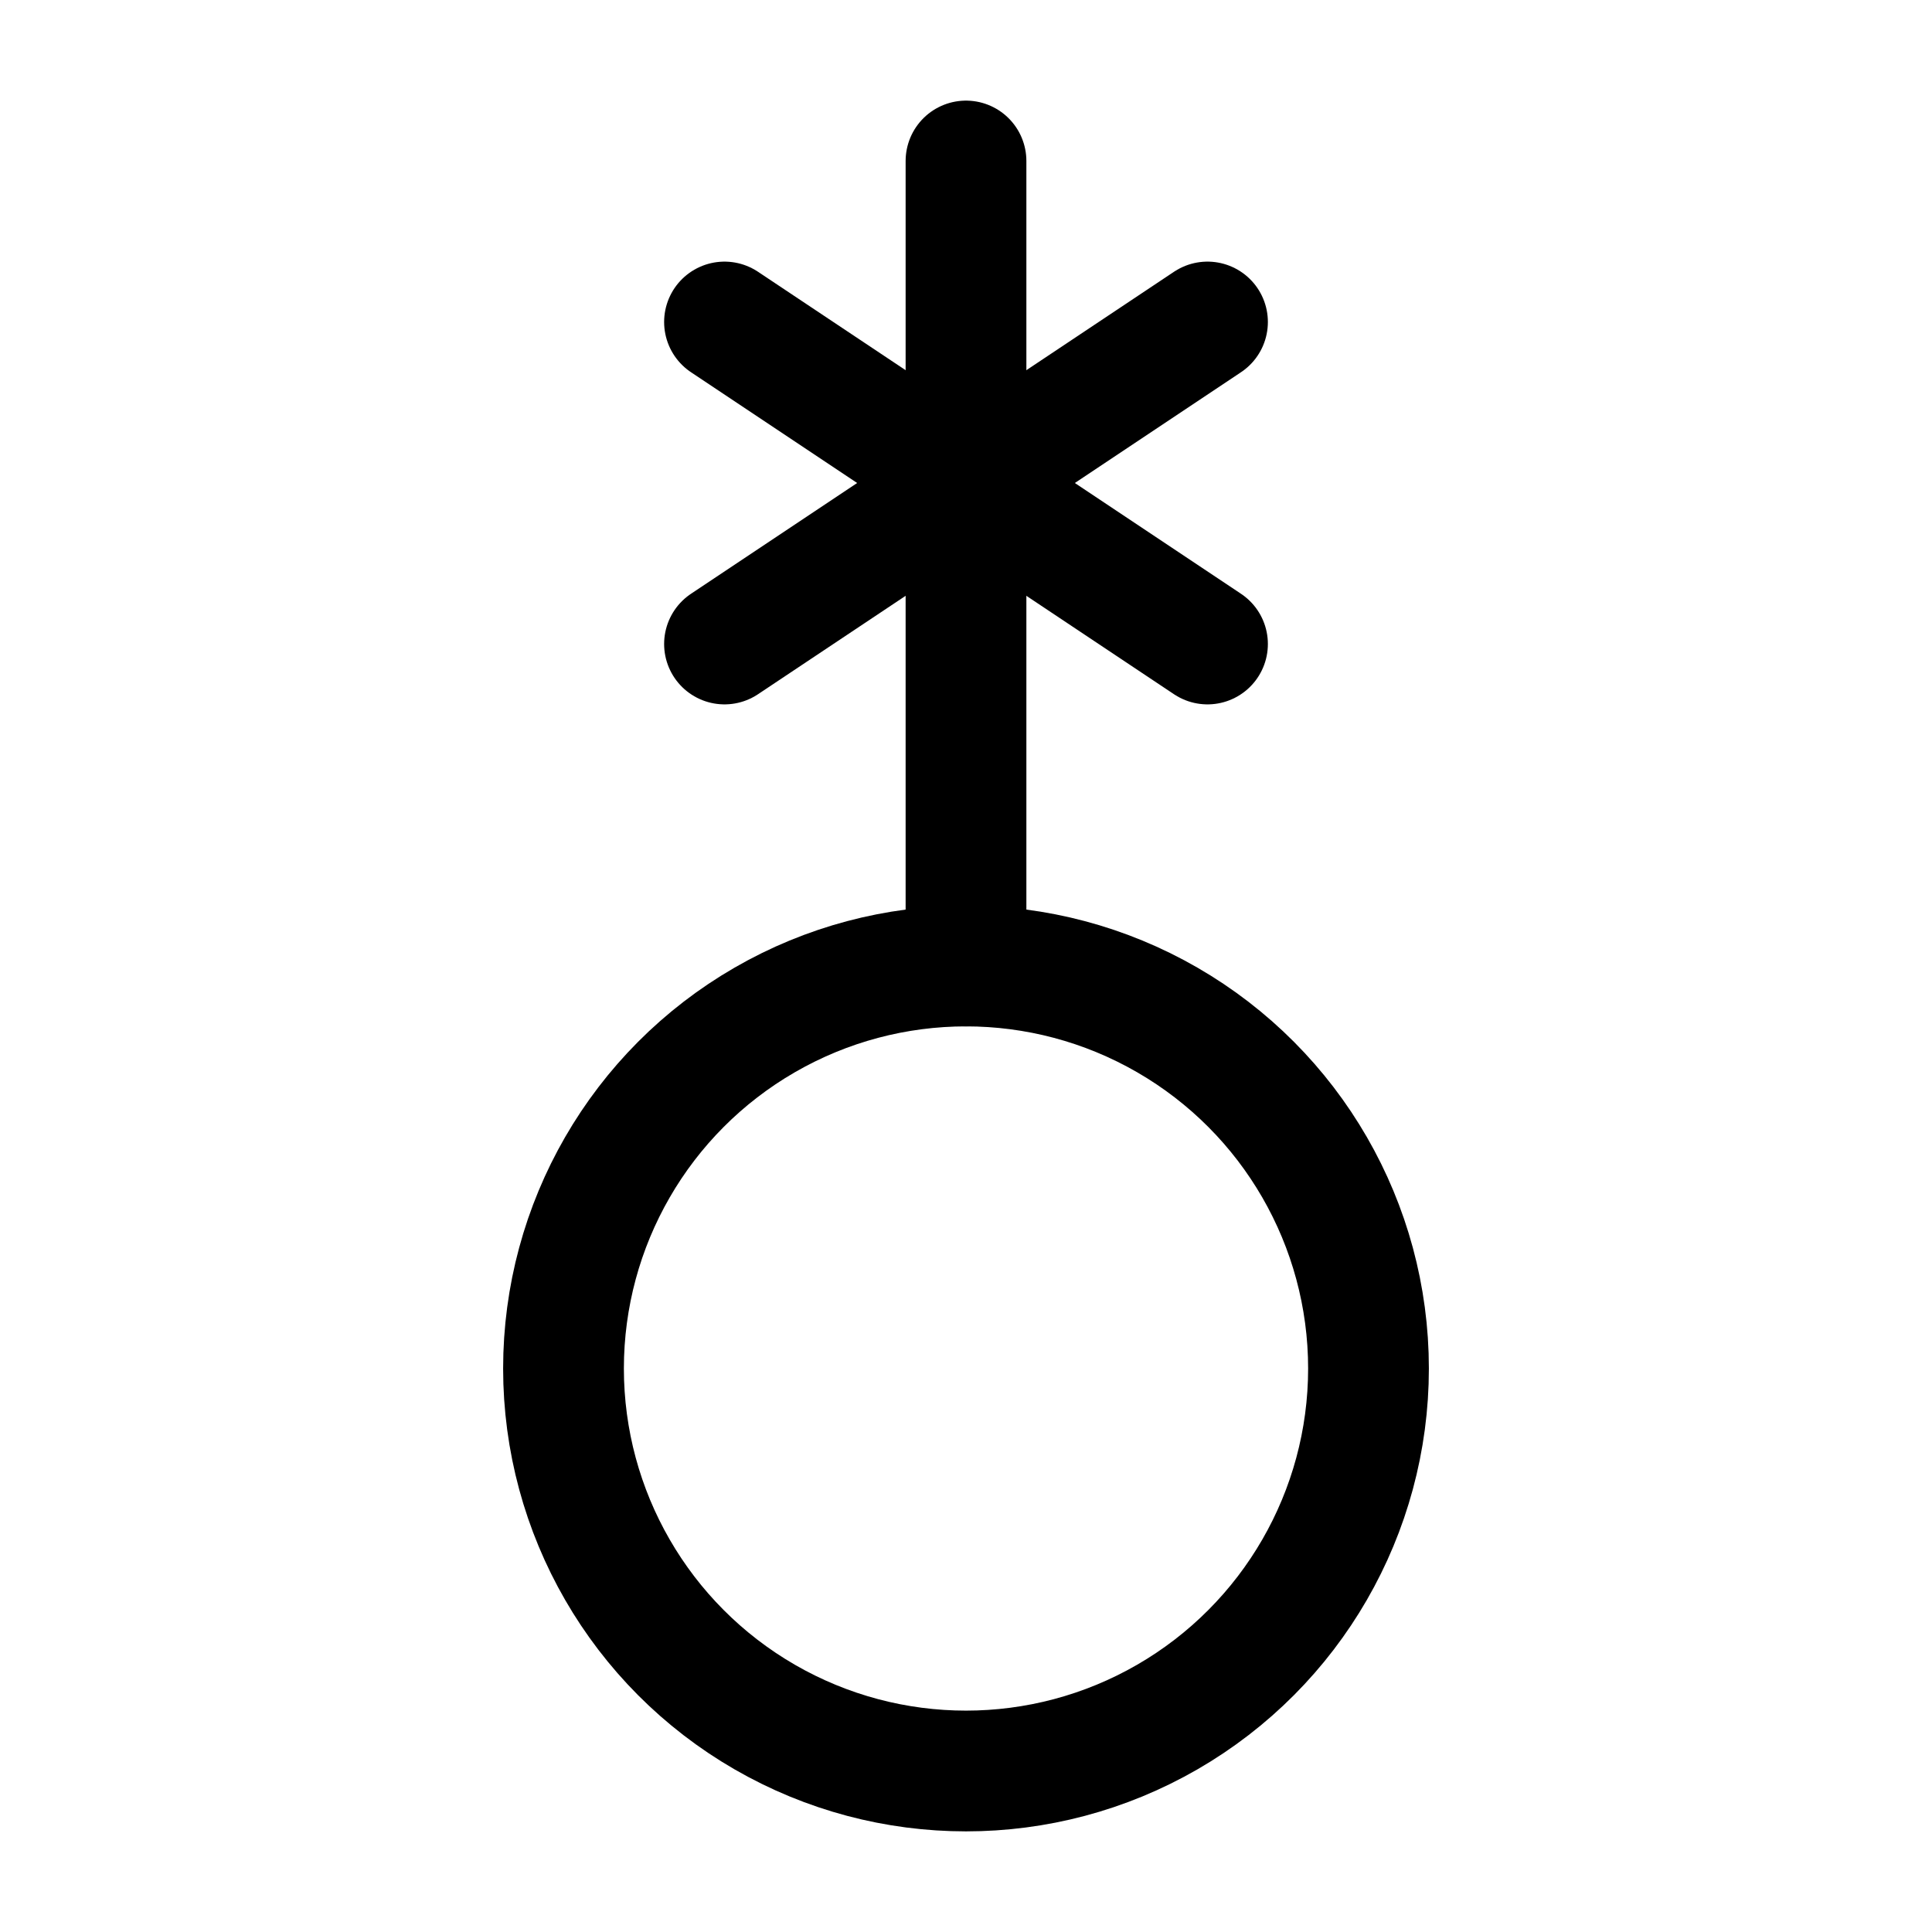 <svg
  xmlns="http://www.w3.org/2000/svg"
  width="24"
  height="24"
  viewBox="0 0 24 24"
  fill="none"
  stroke="currentColor"
  stroke-width="1.5"
  stroke-linecap="round"
  stroke-linejoin="round"
>
  <path d="M12 2v10" />
  <path d="m9 4 6 4" />
  <path d="m9 8 6-4" />
  <circle cx="12" cy="17" r="5" />
</svg>
